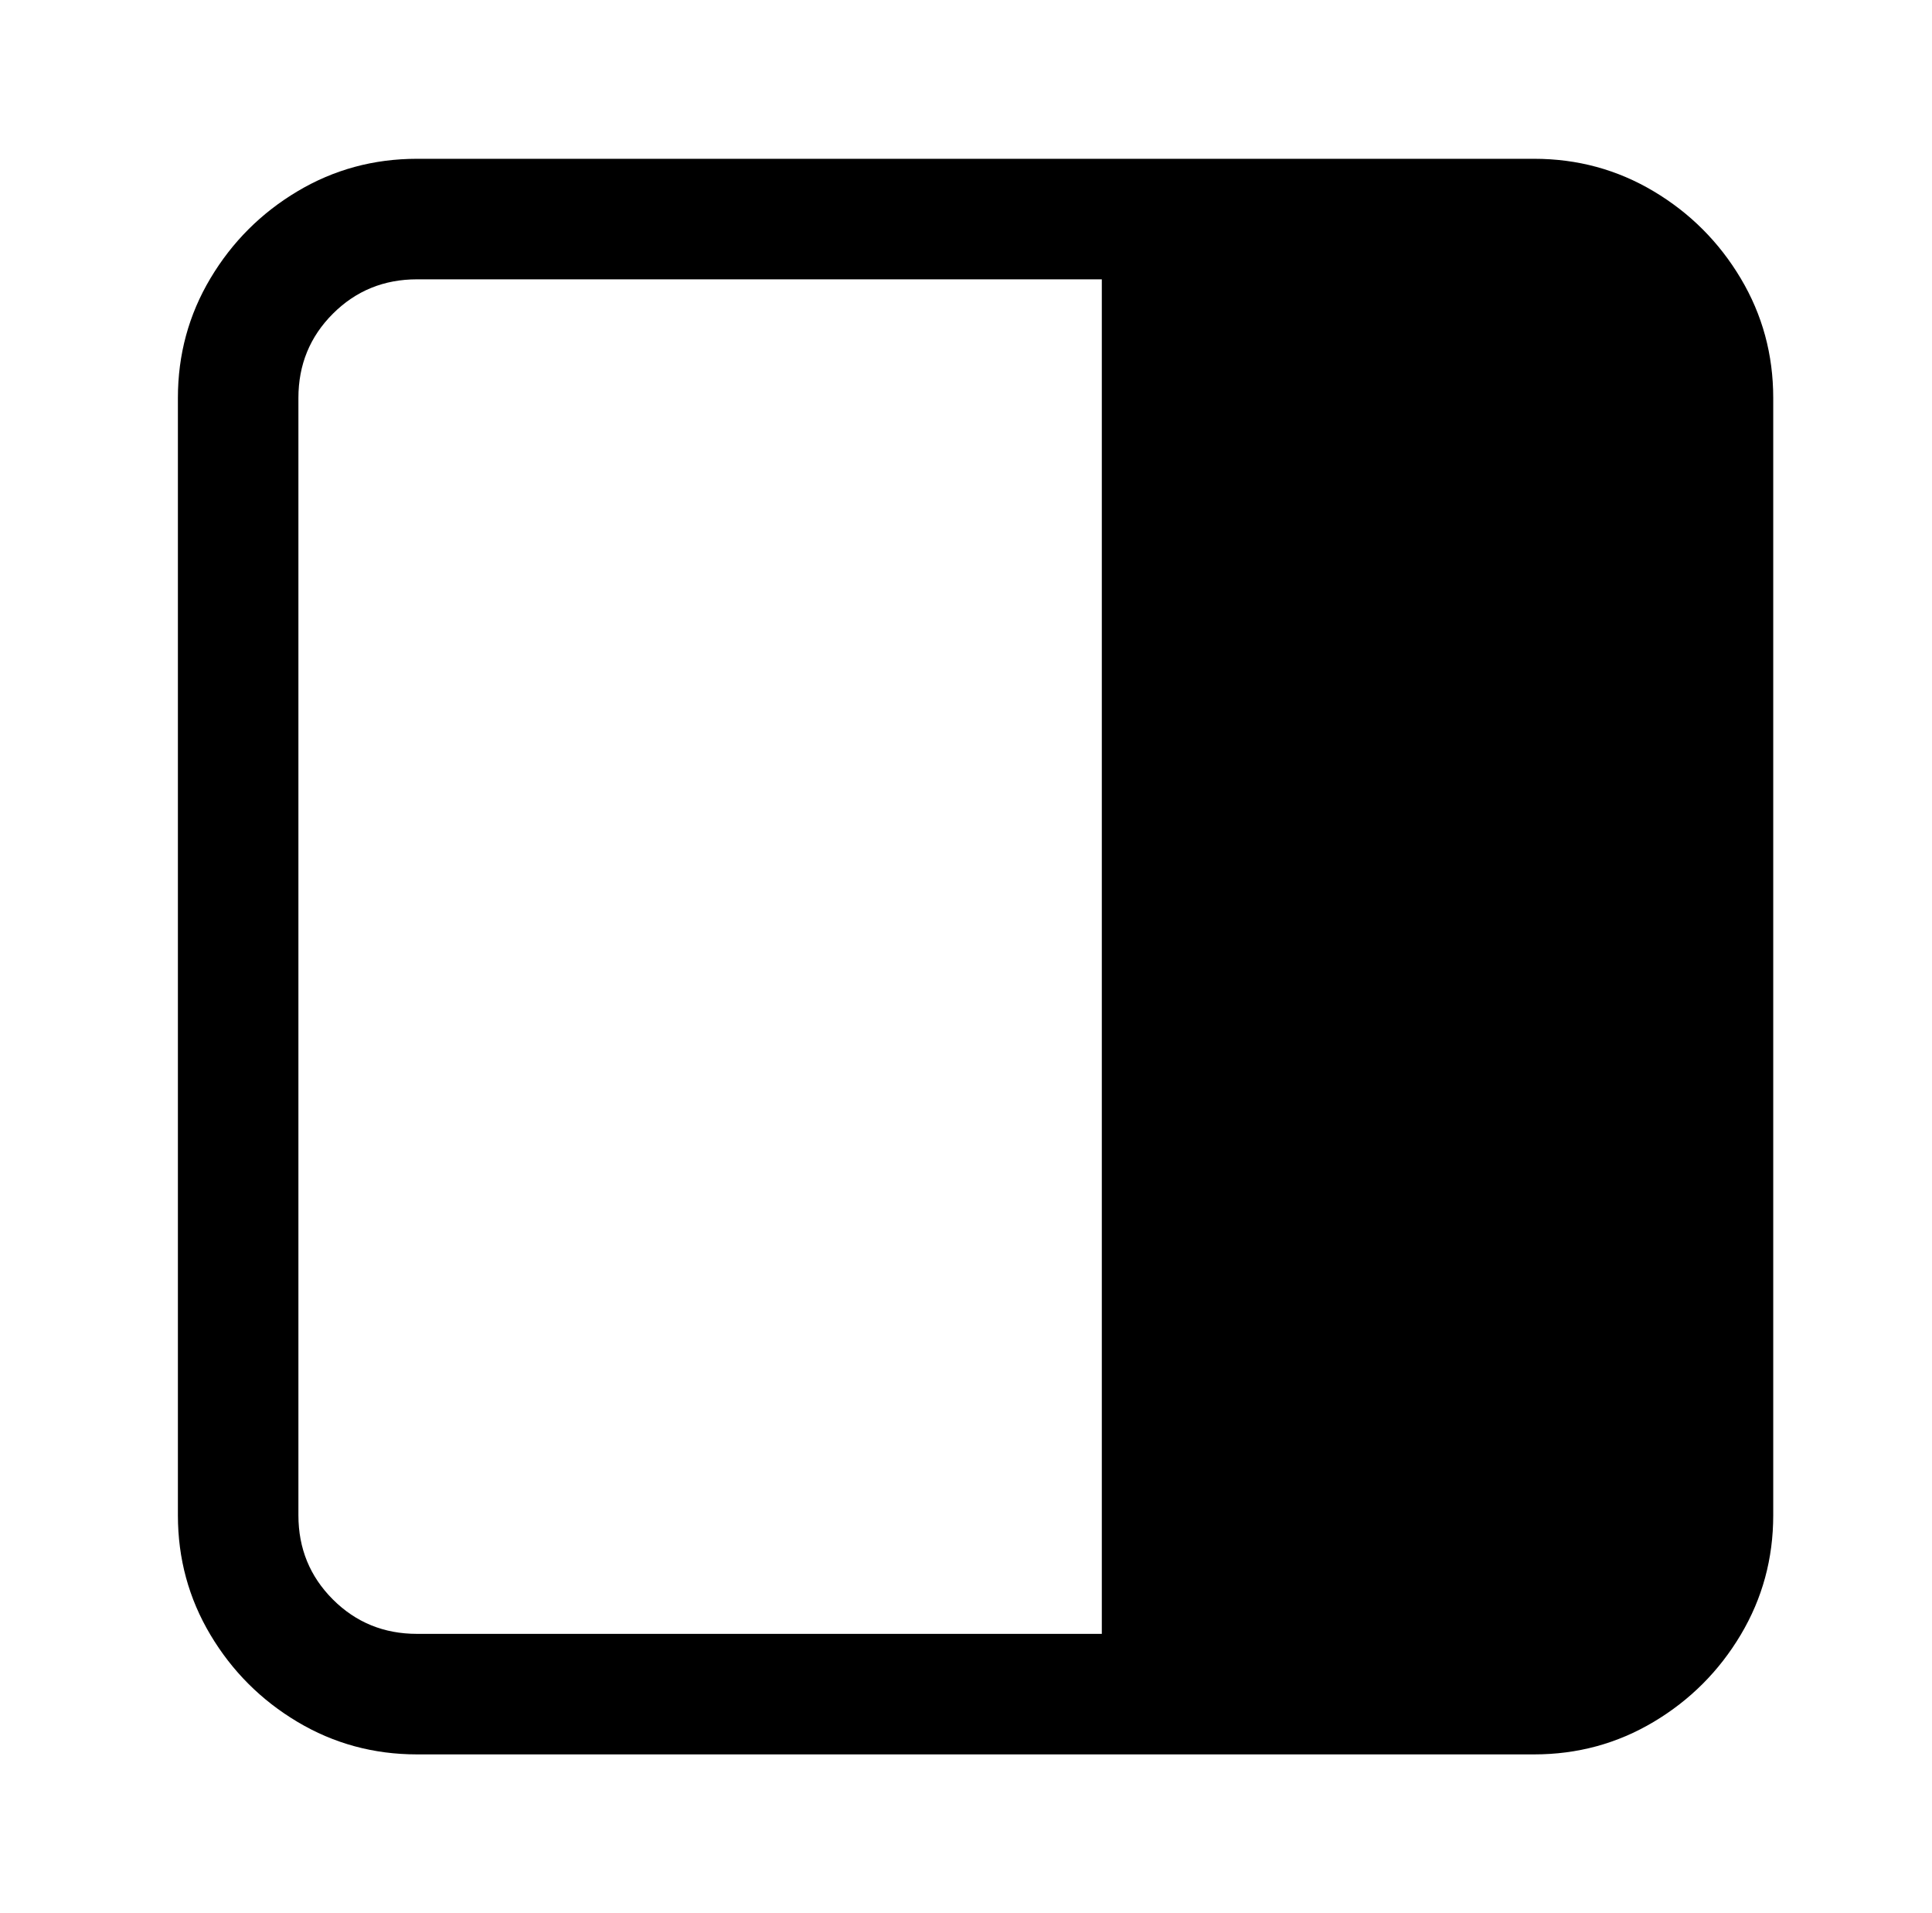 <?xml version="1.0" standalone="no"?>
<!DOCTYPE svg PUBLIC "-//W3C//DTD SVG 1.1//EN" "http://www.w3.org/Graphics/SVG/1.1/DTD/svg11.dtd" >
<svg xmlns="http://www.w3.org/2000/svg" xmlns:xlink="http://www.w3.org/1999/xlink" version="1.1" viewBox="-10 0 1010 1000">
   <path fill="currentColor"
d="M208 917q-34 0 -62.5 -17t-45.5 -45.5t-17 -62.5v-584q0 -34 17 -62.5t45.5 -45.5t62.5 -17h584q34 0 62.5 17t45.5 45.5t17 62.5v584q0 34 -17 62.5t-45.5 45.5t-62.5 17h-584zM566 146h-358q-26 0 -44 18t-18 44v584q0 26 18 44t44 18h358v-708z" />
</svg>
